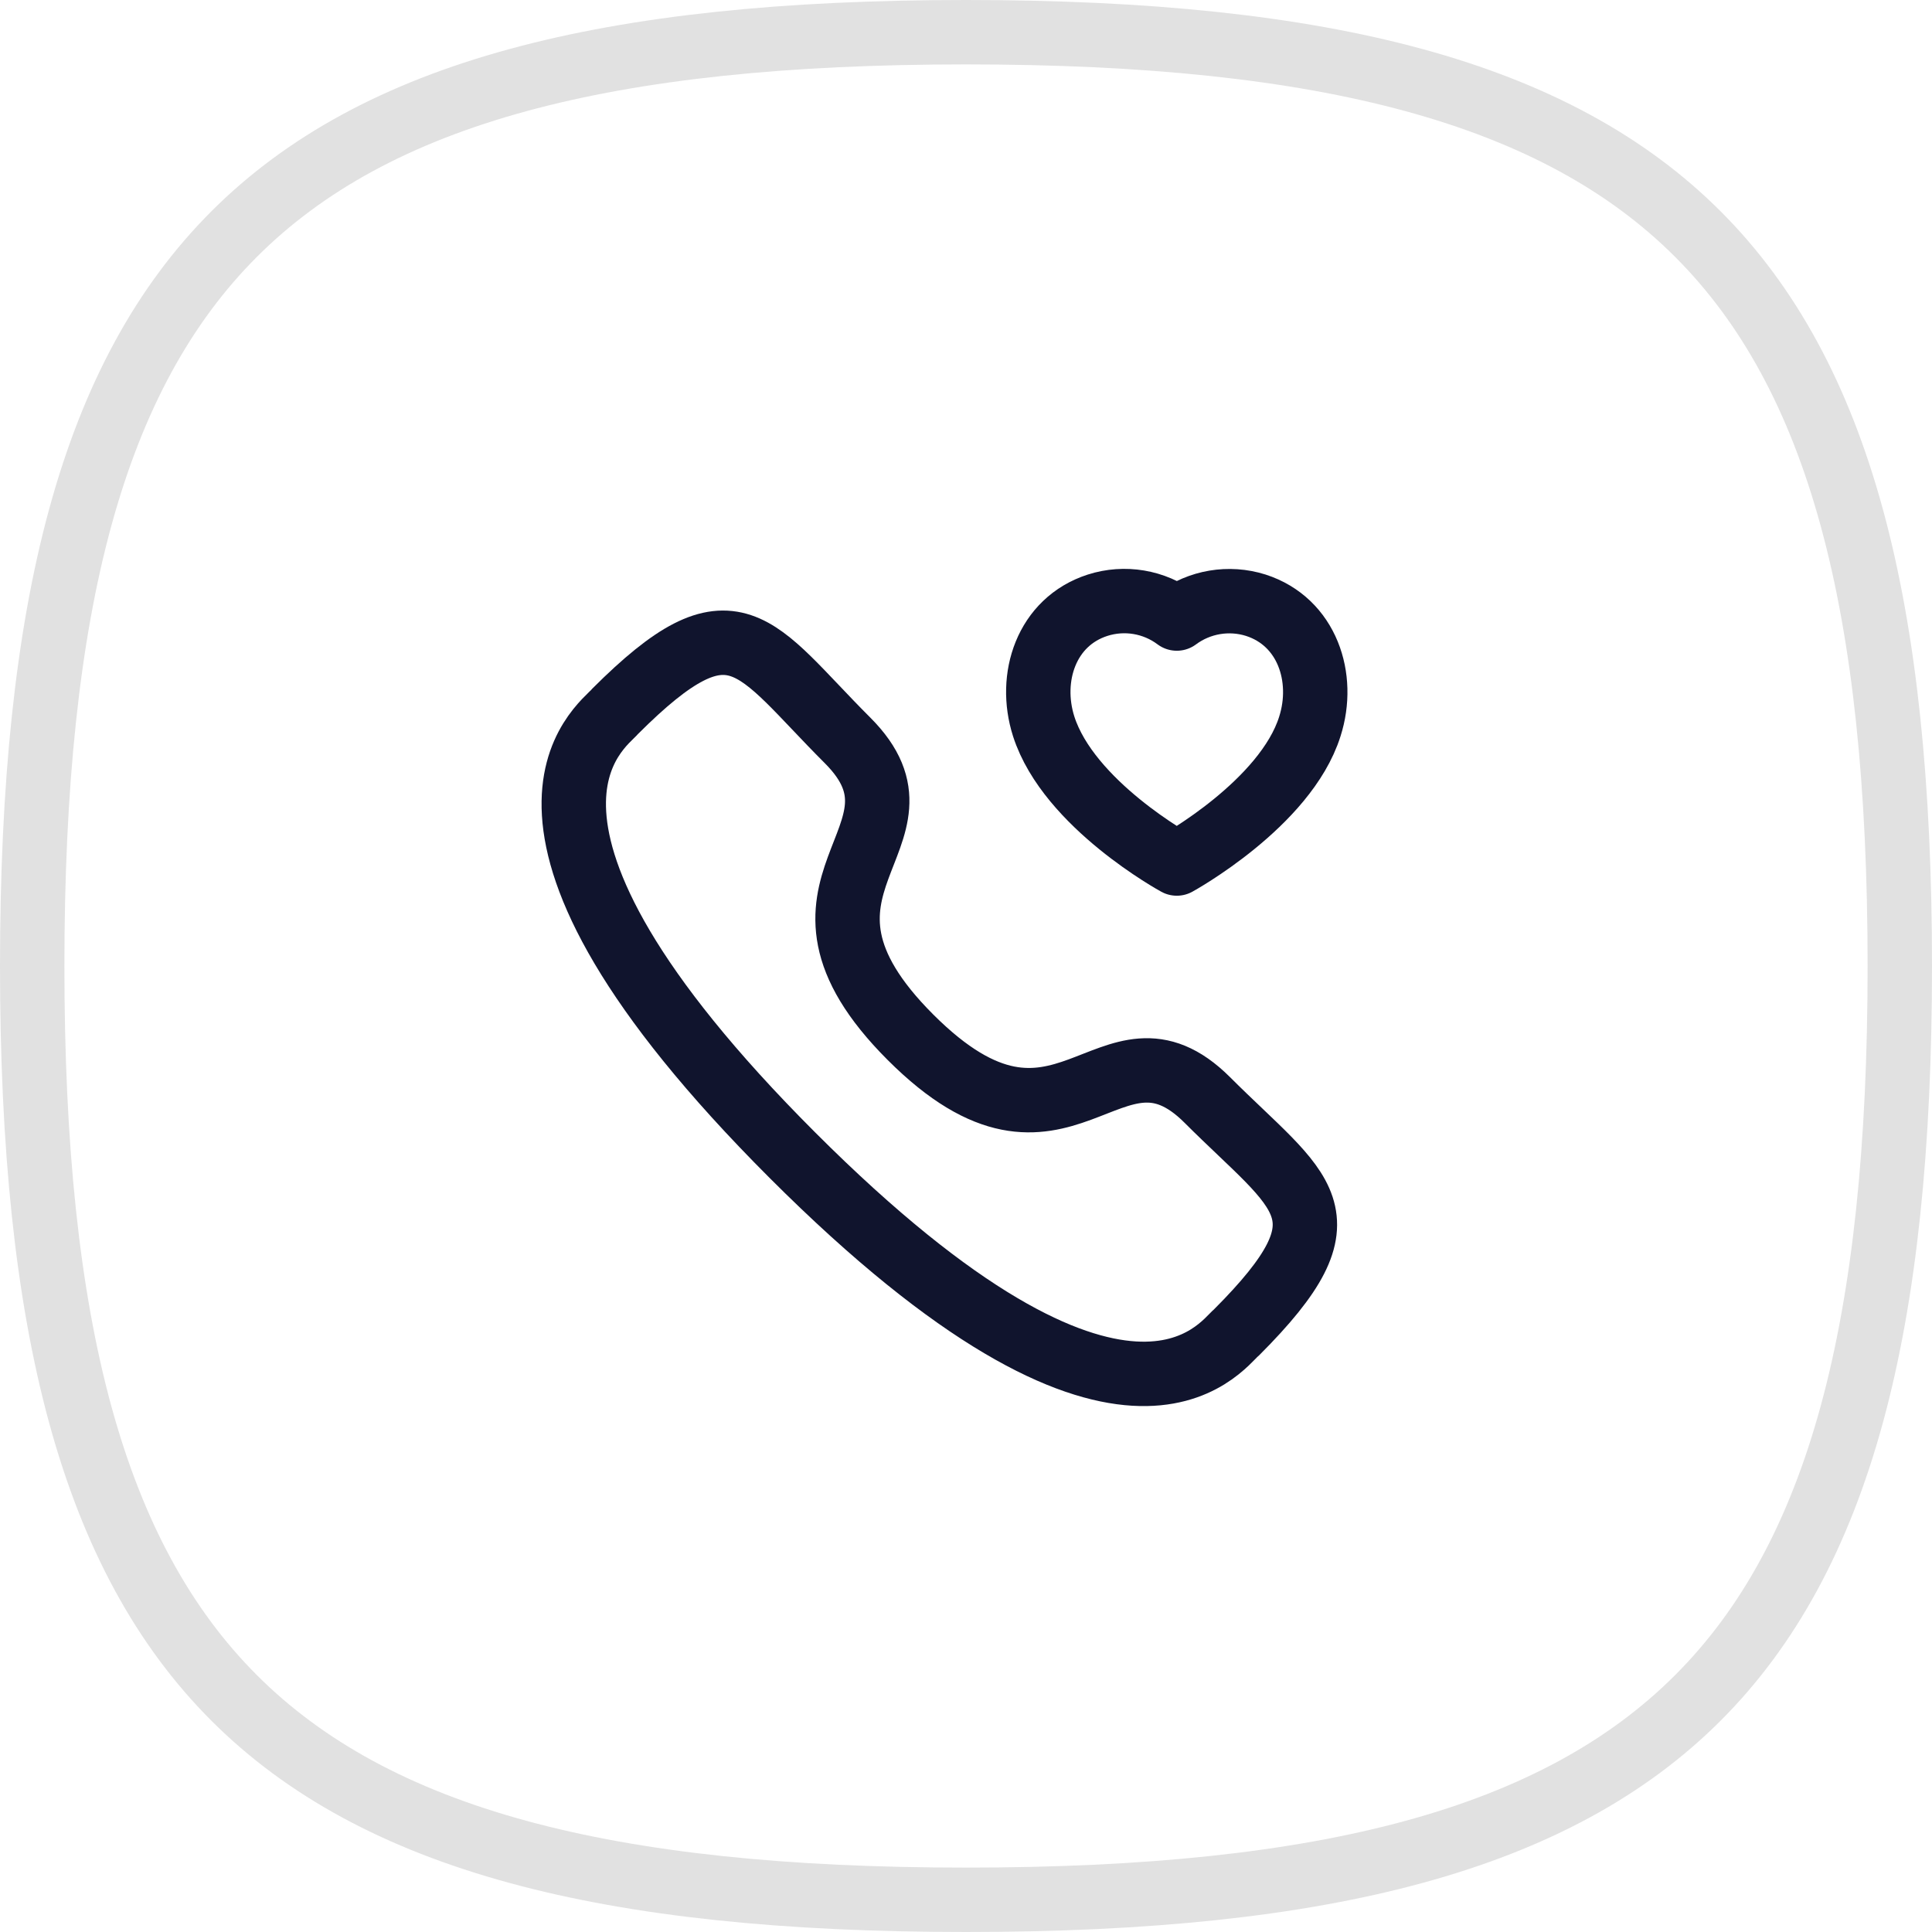 <svg width="45" height="45" viewBox="0 0 45 45" fill="none" xmlns="http://www.w3.org/2000/svg">
<path fill-rule="evenodd" clip-rule="evenodd" d="M21.207 24.16C24.782 27.735 25.845 23.347 28.122 25.622C30.317 27.817 31.578 28.256 28.798 31.037C28.449 31.316 26.236 34.685 18.459 26.909C10.682 19.133 14.046 16.917 14.326 16.57C17.114 13.782 17.546 15.051 19.741 17.245C22.017 19.52 17.632 20.586 21.207 24.16Z" stroke="#10142D" stroke-width="1.5" stroke-linecap="round" stroke-linejoin="round"/>
<path fill-rule="evenodd" clip-rule="evenodd" d="M24.31 16.92C23.946 15.782 24.371 14.482 25.565 14.097C26.194 13.896 26.881 14.011 27.41 14.407C27.938 14.015 28.622 13.899 29.25 14.097C30.445 14.482 30.873 15.782 30.509 16.92C29.942 18.723 27.41 20.113 27.41 20.113C27.41 20.113 24.896 18.744 24.31 16.92Z" stroke="#10142D" stroke-width="1.5" stroke-linecap="round" stroke-linejoin="round"/>
<path d="M0.75 22.5C0.75 14.105 2.159 8.746 5.453 5.453C8.746 2.159 14.105 0.75 22.5 0.75C30.895 0.75 36.254 2.159 39.547 5.453C42.841 8.746 44.25 14.105 44.25 22.5C44.25 30.895 42.841 36.254 39.547 39.547C36.254 42.841 30.895 44.25 22.5 44.25C14.105 44.25 8.746 42.841 5.453 39.547C2.159 36.254 0.75 30.895 0.75 22.5Z" stroke="#E1E1E1" stroke-width="1.5" stroke-linecap="round" stroke-linejoin="round"/>
</svg>

